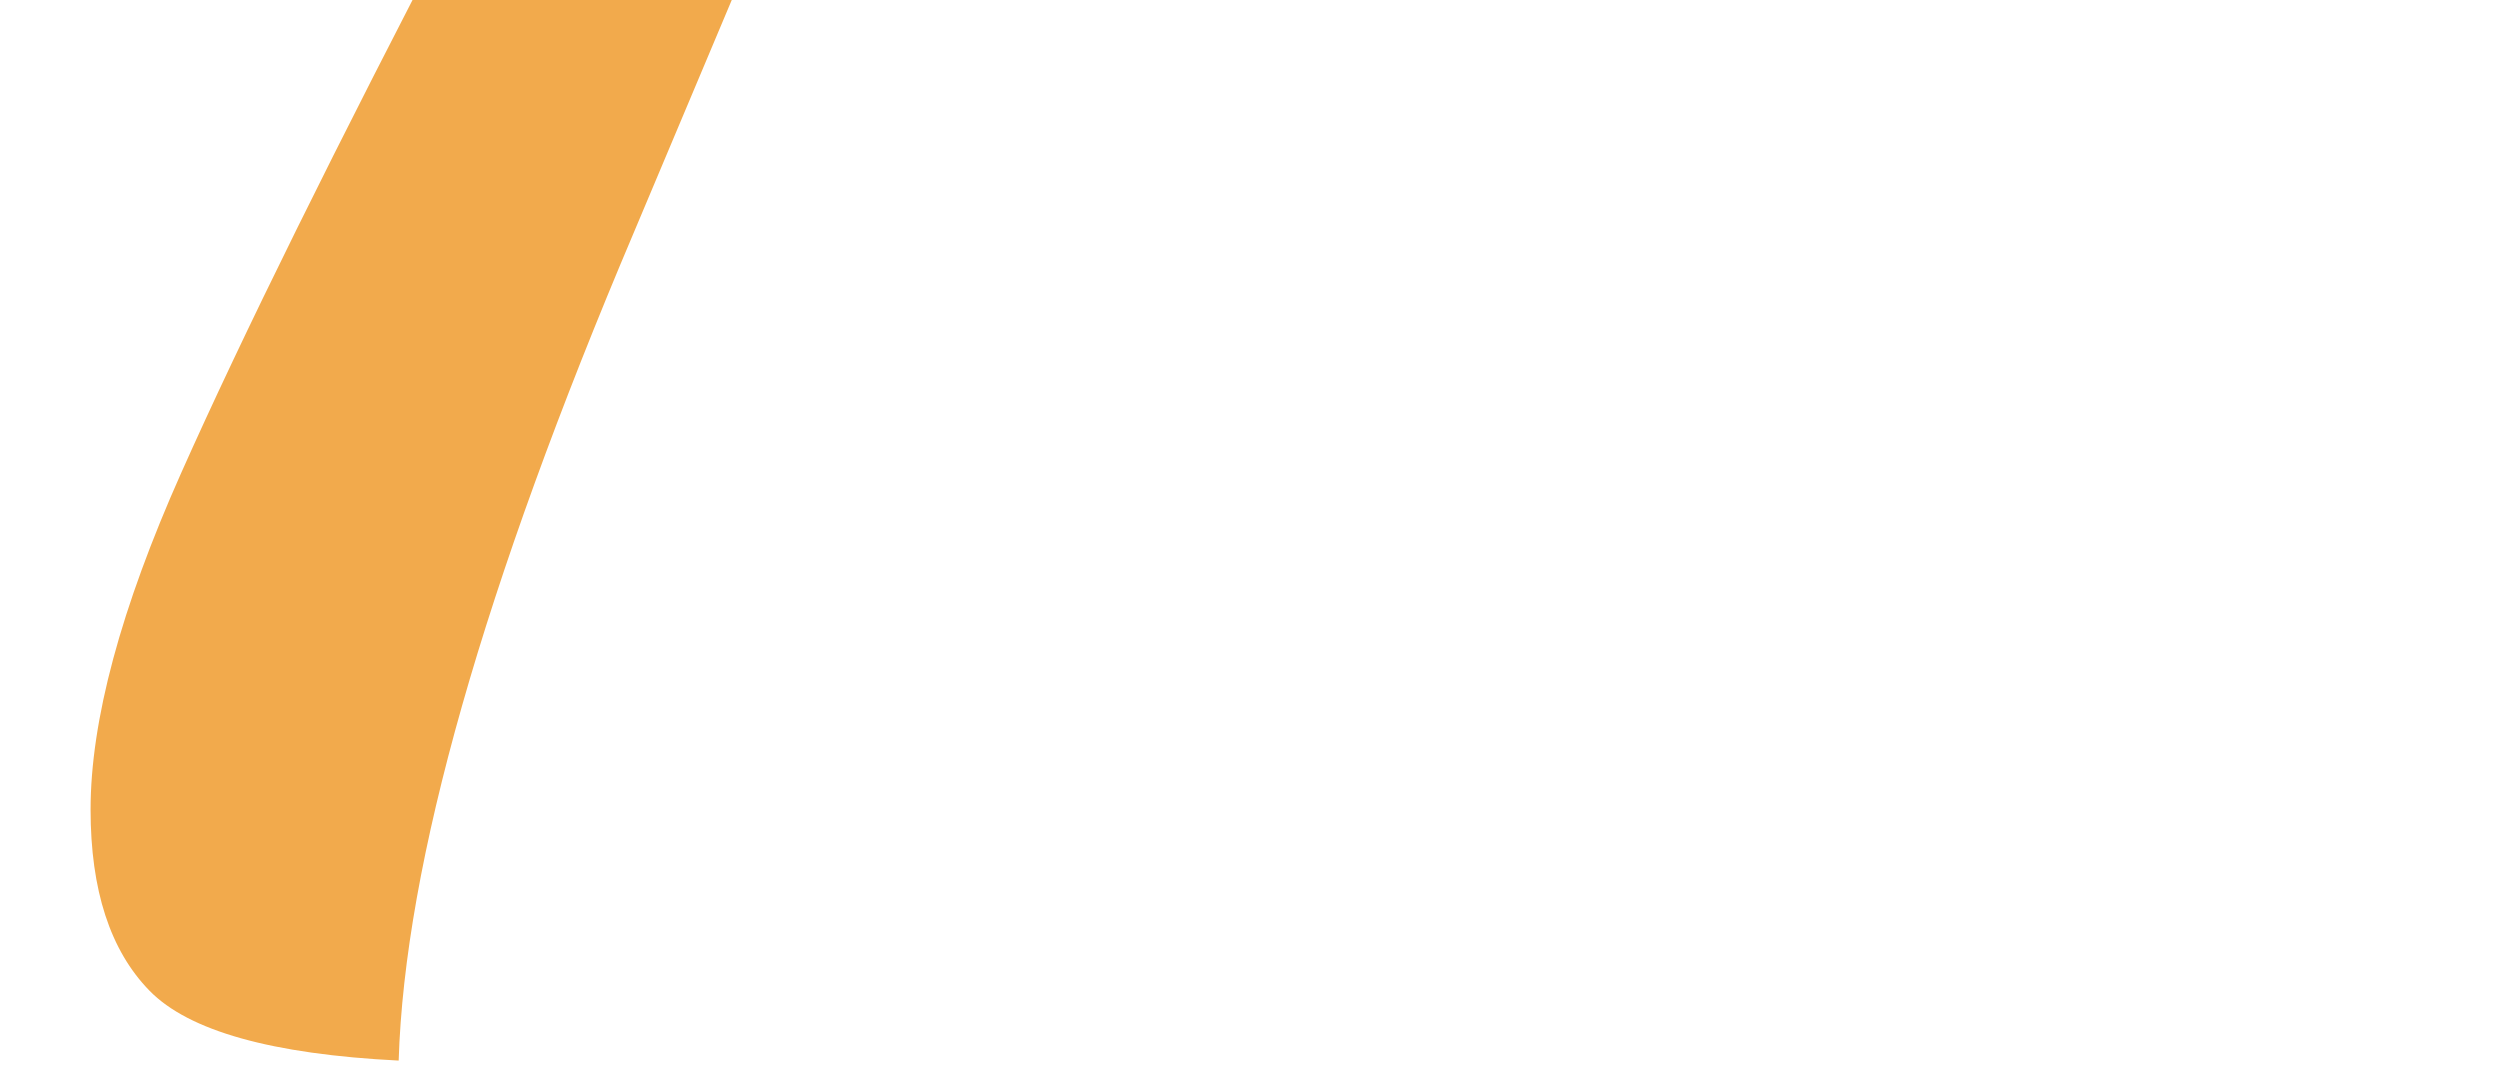 <svg width="156" height="67" viewBox="0 0 156 67" fill="none" xmlns="http://www.w3.org/2000/svg">
<path id="F" d="M24.877 66.18C16.961 65.784 11.778 64.33 9.328 61.819C6.877 59.308 5.652 55.542 5.652 50.521C5.652 44.97 7.537 37.967 11.307 29.509C15.076 21.052 20.919 9.224 28.835 -5.973C29.966 -7.823 31.474 -10.598 33.359 -14.298C28.647 -14.034 21.39 -13.439 11.589 -12.514L1.977 -11.523C2.731 -20.245 15.076 -24.87 39.013 -25.399C51.264 -49.053 62.196 -67.884 71.808 -81.892C66.908 -82.156 63.233 -82.288 60.782 -82.288C48.72 -82.288 39.39 -81.43 32.793 -79.712C26.385 -77.994 21.861 -75.417 19.223 -71.981C16.773 -68.545 15.547 -63.92 15.547 -58.105C15.547 -52.687 16.773 -47.467 19.223 -42.446C6.783 -43.899 0.563 -49.053 0.563 -57.907C0.563 -64.647 3.956 -70.659 10.741 -75.945C17.715 -81.231 27.139 -85.328 39.013 -88.235C50.887 -91.275 63.986 -92.794 78.311 -92.794C85.285 -92.794 95.18 -92.266 107.996 -91.208C109.881 -91.076 113.651 -90.812 119.305 -90.415C124.959 -90.019 130.048 -89.821 134.572 -89.821C142.111 -89.821 149.085 -90.482 155.493 -91.803C148.896 -86.517 143.242 -82.883 138.53 -80.901C133.818 -78.919 128.823 -77.927 123.546 -77.927C119.965 -77.927 113.556 -78.39 104.321 -79.315C99.609 -79.976 92.635 -80.637 83.4 -81.297C78.122 -72.311 69.076 -53.612 56.259 -25.2C65.306 -24.804 73.787 -24.209 81.704 -23.416C93.578 -22.623 101.588 -22.161 105.735 -22.029C103.661 -19.915 101.117 -18.395 98.101 -17.47C95.274 -16.677 90.751 -16.148 84.531 -15.884C78.499 -15.62 67.662 -15.355 52.018 -15.091L39.578 14.444C30.155 36.645 25.254 53.89 24.877 66.18Z" fill="#F2AA4C"/>
</svg>
